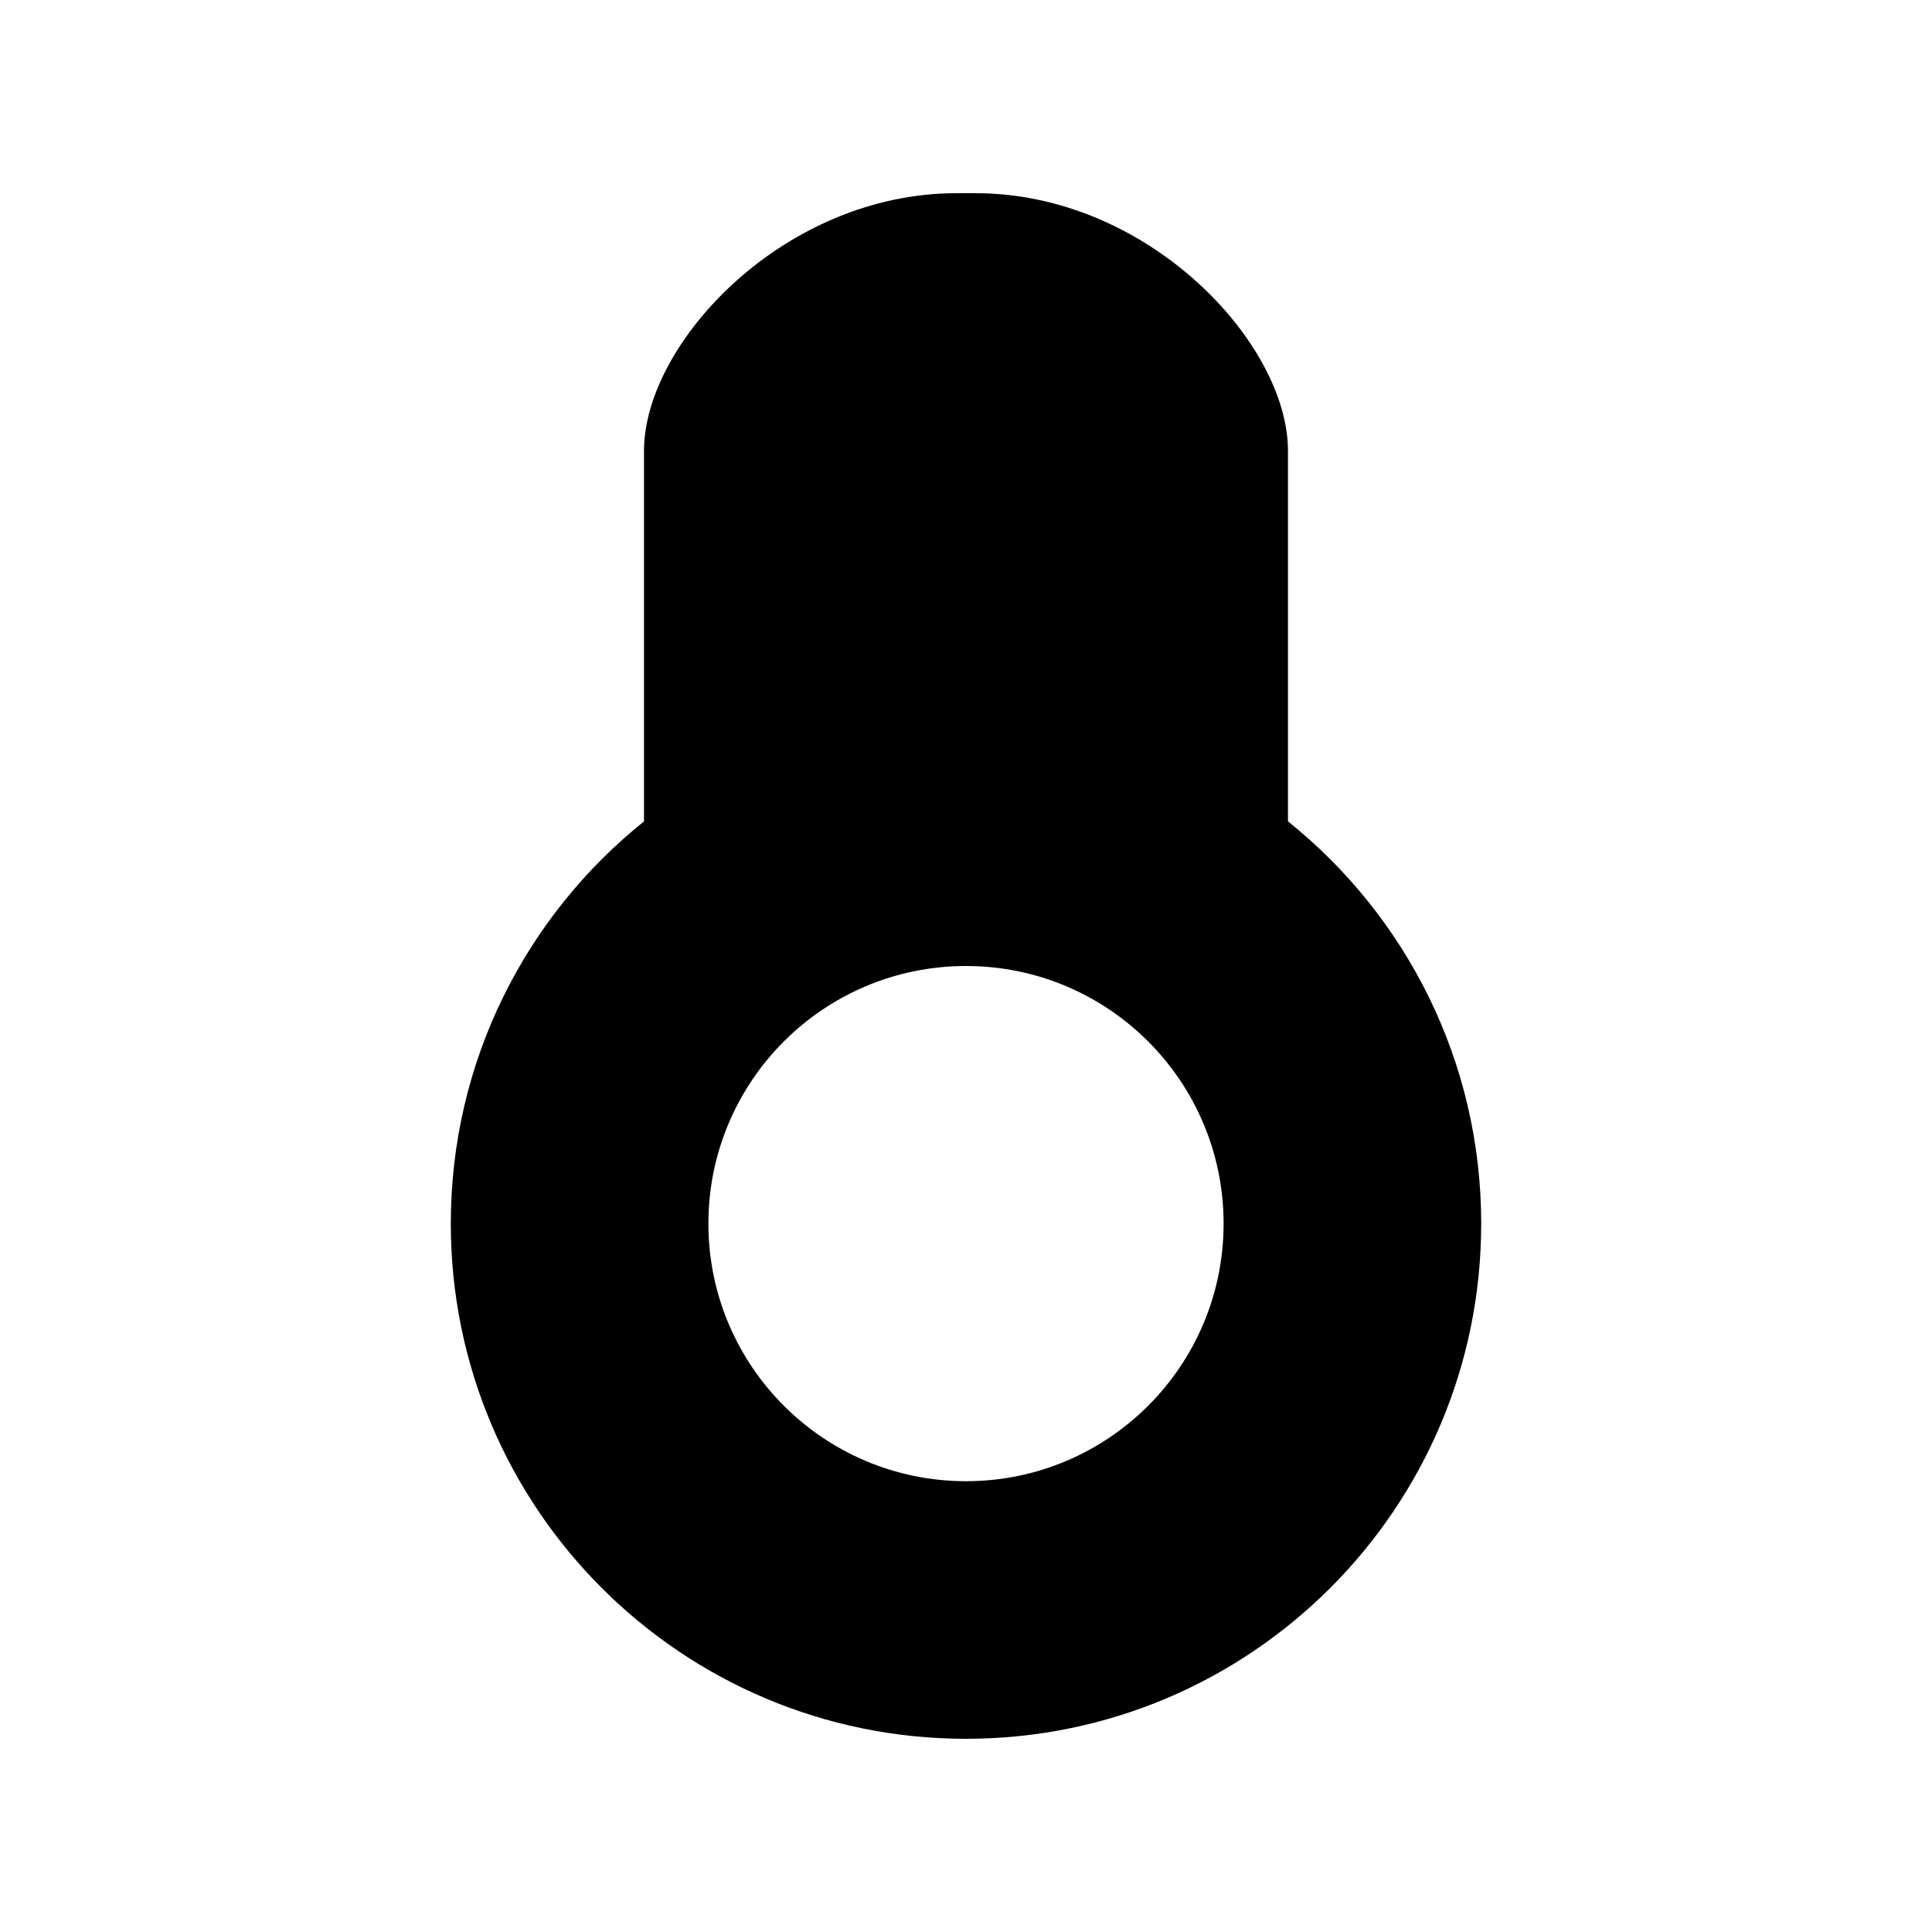 <?xml version="1.0" encoding="UTF-8"?>
<svg width="60px" height="60px" viewBox="0 0 60 60" version="1.1" xmlns="http://www.w3.org/2000/svg" xmlns:xlink="http://www.w3.org/1999/xlink">
    <!-- Generator: Sketch 44.1 (41455) - http://www.bohemiancoding.com/sketch -->
    <title>Artboard 3</title>
    <desc>Created with Sketch.</desc>
    <defs></defs>
    <g id="Page-1" stroke="none" stroke-width="1" fill="none" fill-rule="evenodd">
        <g id="Artboard-3" fill="#000000">
            <path d="M20,25.509 L20,14 C20.001,10.652 24.344,6 29.701,6 L30.3,6 C35.657,6 39.999,10.652 39.999,14 L39.999,19.937 L39.999,25.508 C43.657,28.441 46,32.947 46,38 C46,46.837 38.837,54 30,54 C21.163,54 14,46.837 14,38 C14,32.947 16.342,28.442 20,25.509 Z M30,46 C34.418,46 38,42.418 38,38 C38,33.582 34.418,30 30,30 C25.582,30 22,33.582 22,38 C22,42.418 25.582,46 30,46 Z" id="Combined-Shape"></path>
        </g>
    </g>
</svg>